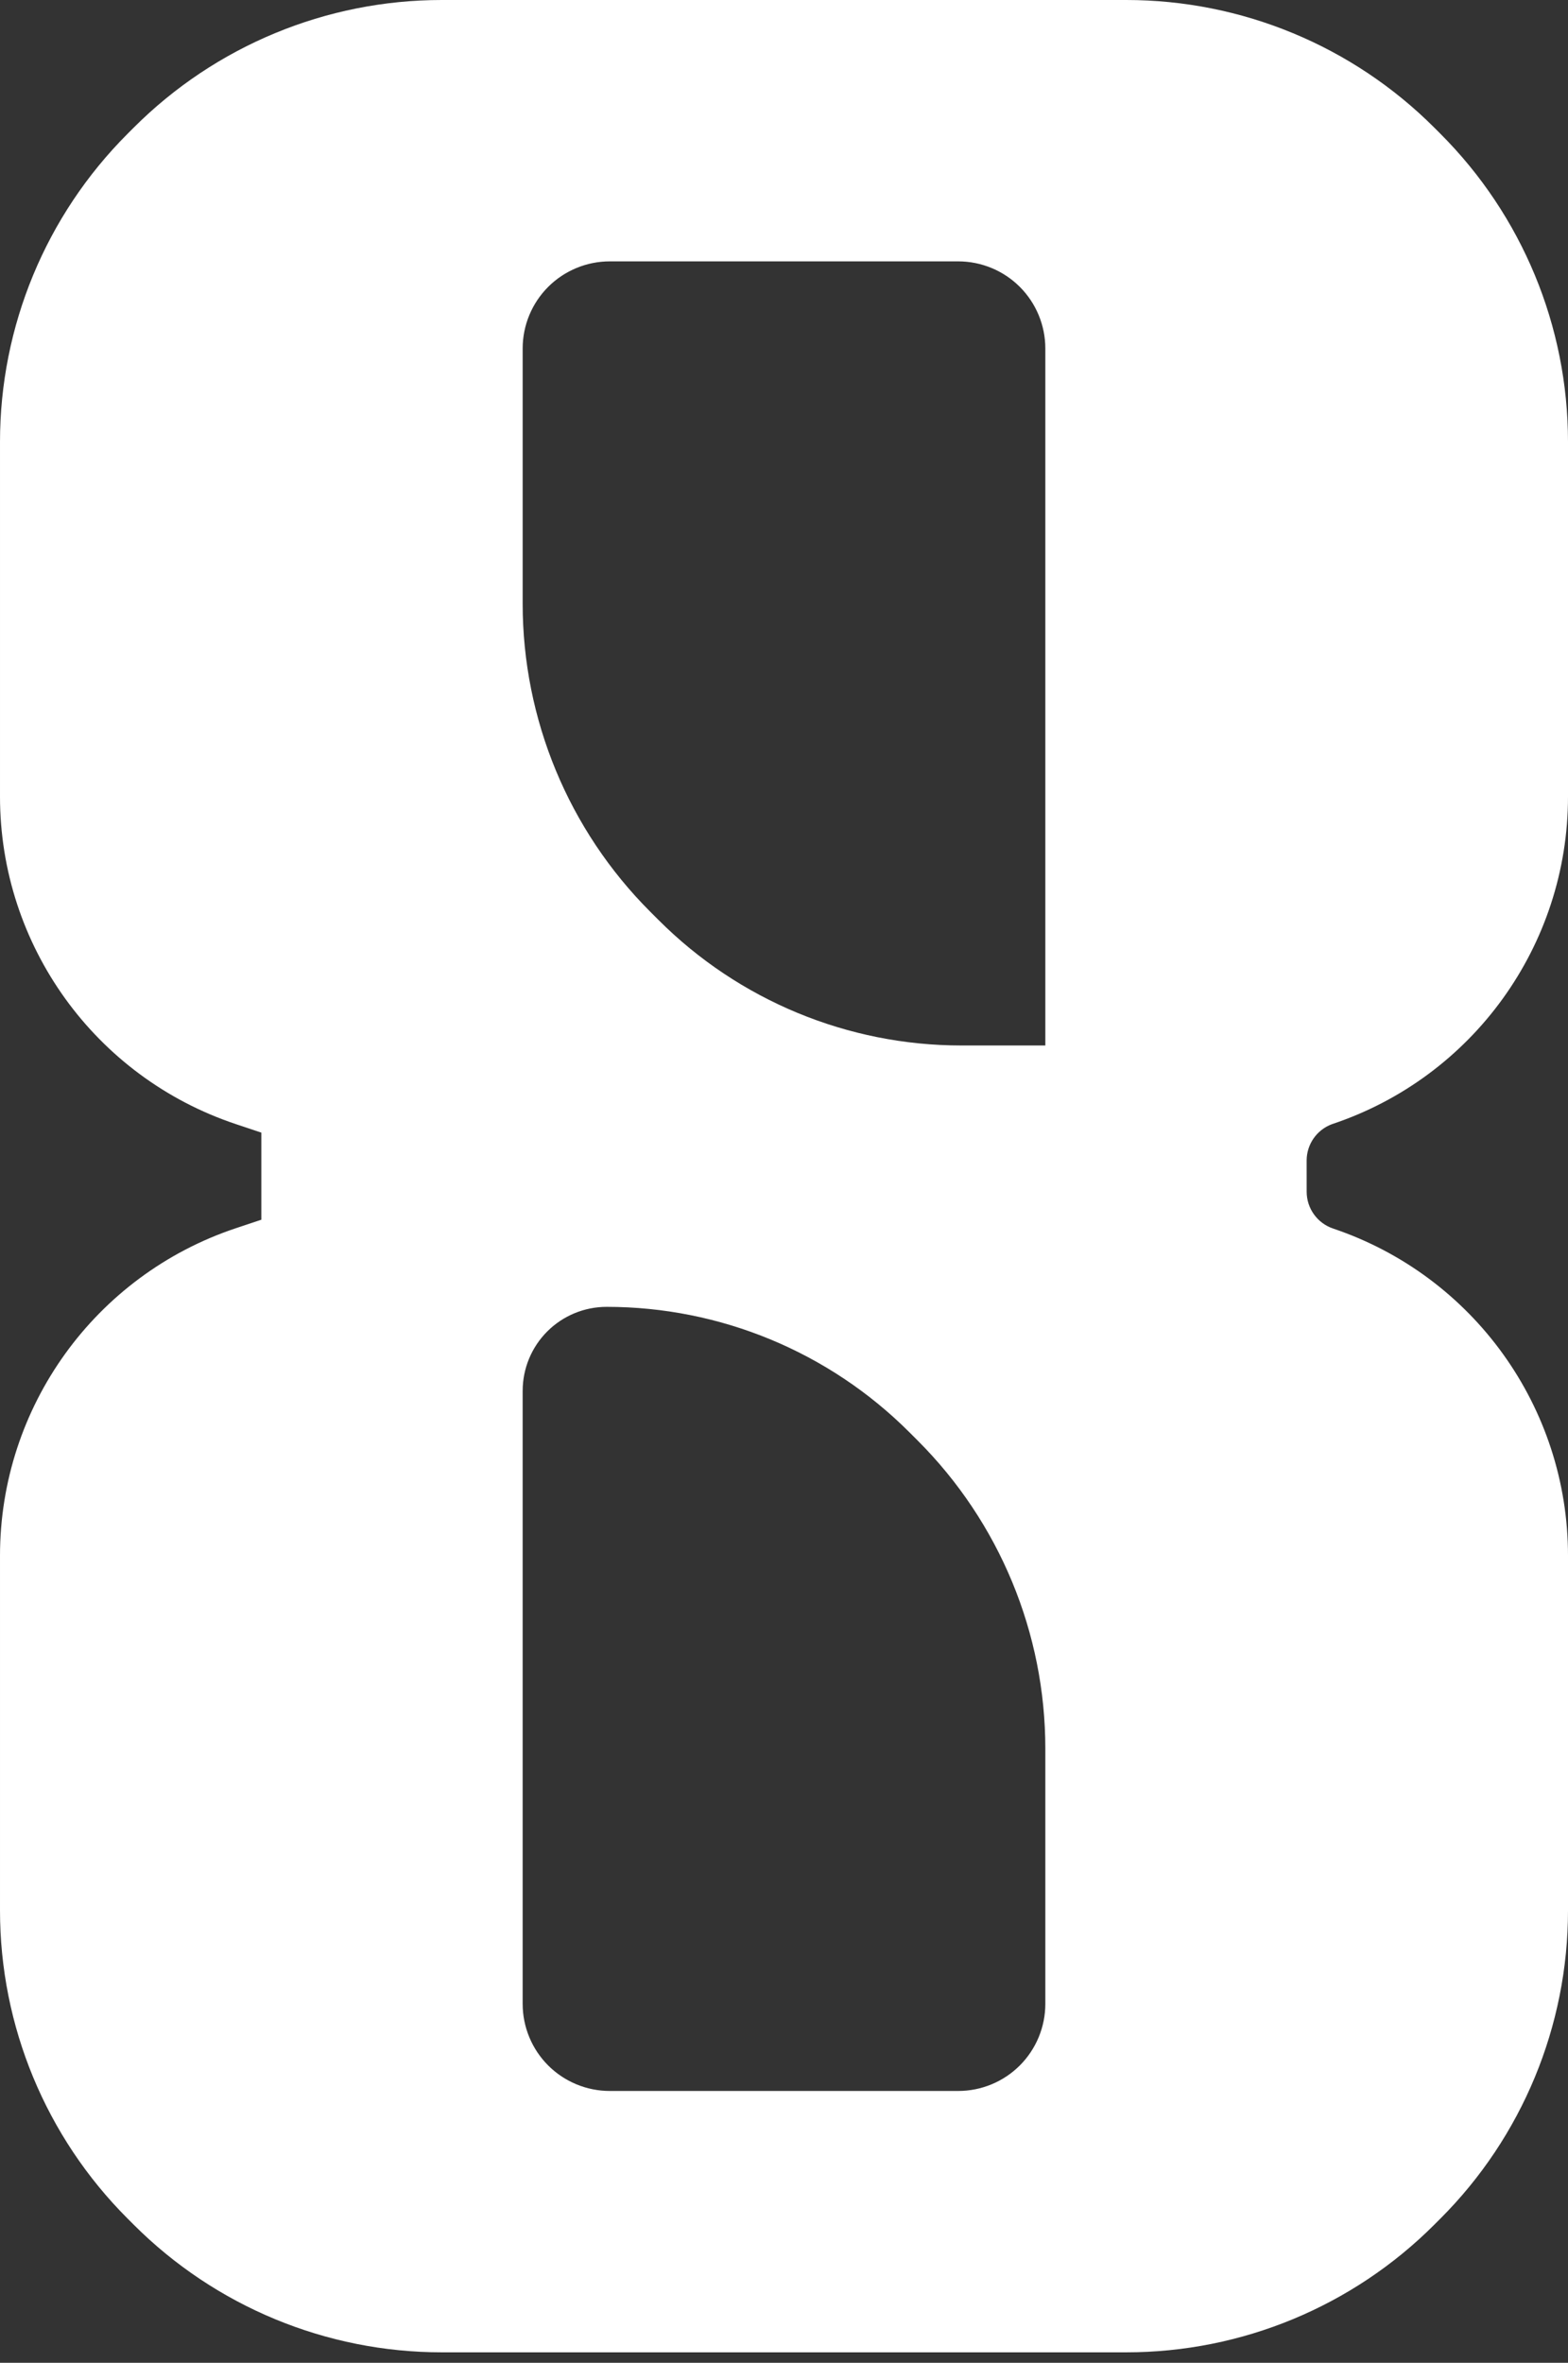 <?xml version="1.0" encoding="UTF-8" standalone="no"?><!DOCTYPE svg PUBLIC "-//W3C//DTD SVG 1.1//EN" "http://www.w3.org/Graphics/SVG/1.1/DTD/svg11.dtd"><svg width="100%" height="100%" viewBox="0 0 75 113" version="1.1" xmlns="http://www.w3.org/2000/svg" xmlns:xlink="http://www.w3.org/1999/xlink" xml:space="preserve" xmlns:serif="http://www.serif.com/" style="fill-rule:evenodd;clip-rule:evenodd;stroke-linejoin:round;stroke-miterlimit:2;"><rect x="0" y="0" width="75" height="113" fill="#333333" stroke="none"/><path d="M6.398,6.102c3.907,-3.907 9.206,-6.102 14.731,-6.102c9.167,0 23.575,0 32.742,0c5.525,0 10.824,2.195 14.731,6.102c0.099,0.099 0.197,0.197 0.296,0.296c3.907,3.907 6.102,9.206 6.102,14.732c0,5.035 0,11.461 0,16.971c0,7.106 -4.547,13.415 -11.288,15.662c-0.729,0.269 -1.213,0.963 -1.213,1.74c0.001,0.477 0.001,1.014 0.001,1.491c0,0.8 0.512,1.51 1.271,1.763c6.711,2.265 11.229,8.559 11.229,15.642c0,5.51 -0,11.936 0,16.971c0,5.526 -2.195,10.825 -6.102,14.732c-0.099,0.099 -0.197,0.197 -0.296,0.296c-3.907,3.907 -9.206,6.102 -14.731,6.102c-9.167,-0 -23.575,0 -32.742,-0c-5.525,-0 -10.824,-2.195 -14.731,-6.102c-0.099,-0.099 -0.197,-0.197 -0.296,-0.296c-3.907,-3.907 -6.102,-9.206 -6.102,-14.732c0,-5.035 0,-11.461 0,-16.971c-0,-7.106 4.547,-13.415 11.288,-15.662c0.748,-0.249 1.212,-0.404 1.212,-0.404l0,-4.166c0,-0 -0.464,-0.155 -1.212,-0.404c-6.741,-2.247 -11.288,-8.556 -11.288,-15.662c0,-5.51 0,-11.936 0,-16.971c-0,-5.526 2.195,-10.825 6.102,-14.732c0.099,-0.099 0.197,-0.197 0.296,-0.296Zm18.602,60.415c0,-1.066 0.423,-2.087 1.176,-2.841c0.754,-0.753 1.775,-1.176 2.841,-1.176c0,0 0.001,0 0.002,0c5.43,-0 10.638,2.157 14.478,5.997c0.134,0.134 0.267,0.267 0.401,0.401c3.907,3.907 6.102,9.206 6.102,14.731c0,4.131 0,8.887 0,12.204c0,1.105 -0.439,2.165 -1.22,2.947c-0.782,0.781 -1.842,1.22 -2.947,1.22c-4.624,0 -12.042,0 -16.666,-0c-1.105,0 -2.165,-0.439 -2.947,-1.22c-0.781,-0.782 -1.22,-1.842 -1.22,-2.947c-0,-7.265 0,-22.158 0,-29.316Zm4.167,-54.017c-1.105,-0 -2.165,0.439 -2.947,1.22c-0.781,0.782 -1.22,1.842 -1.22,2.947c0,3.317 0,8.073 0,12.204c0,5.525 2.195,10.824 6.102,14.731c0.134,0.134 0.267,0.267 0.401,0.401c3.84,3.84 9.048,5.997 14.478,5.997l4.019,0l-0,-33.333c0,-1.105 -0.439,-2.165 -1.22,-2.947c-0.782,-0.781 -1.842,-1.22 -2.947,-1.22c-4.624,0 -12.042,0 -16.666,0Z" style="fill:#fff;"/></svg>